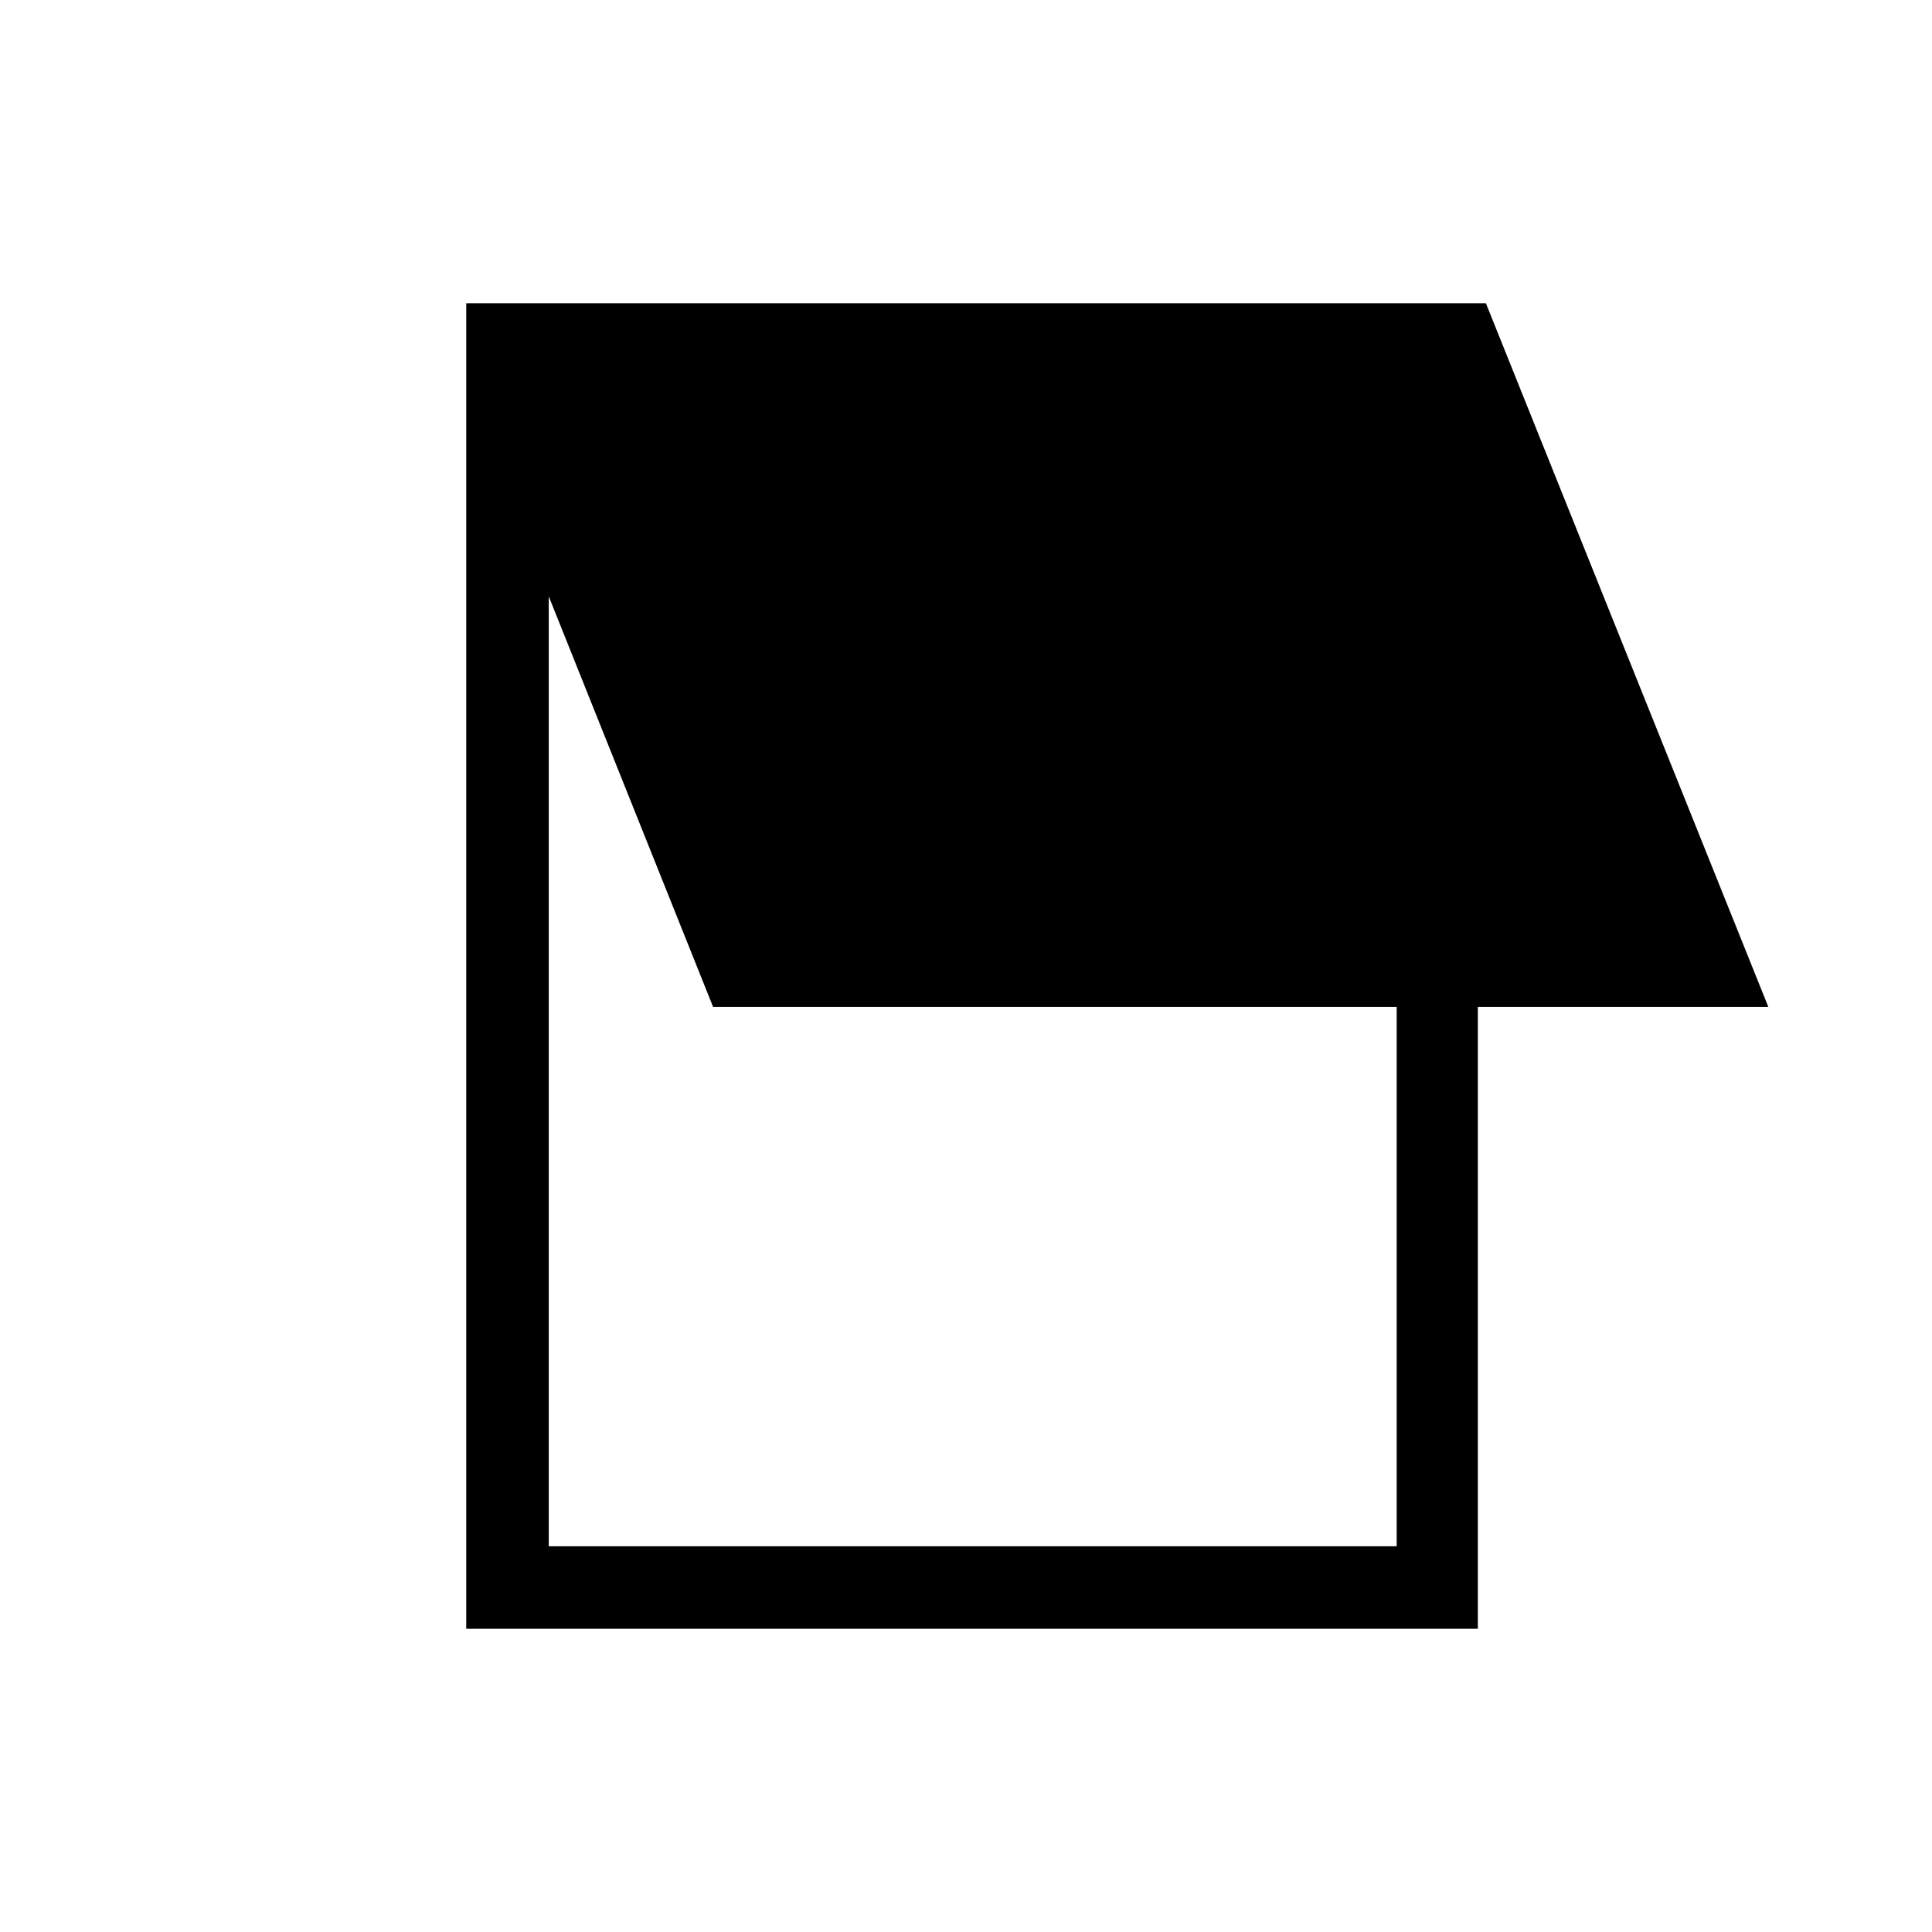 <svg xmlns="http://www.w3.org/2000/svg" height="40" viewBox="0 -960 960 960" width="40"><path d="M231.67-150.67v-658.66h506.66l140.34 349.66H734.33v309H231.67Zm41-41H694v-268H354.33l-81.66-204v472Z"/></svg>